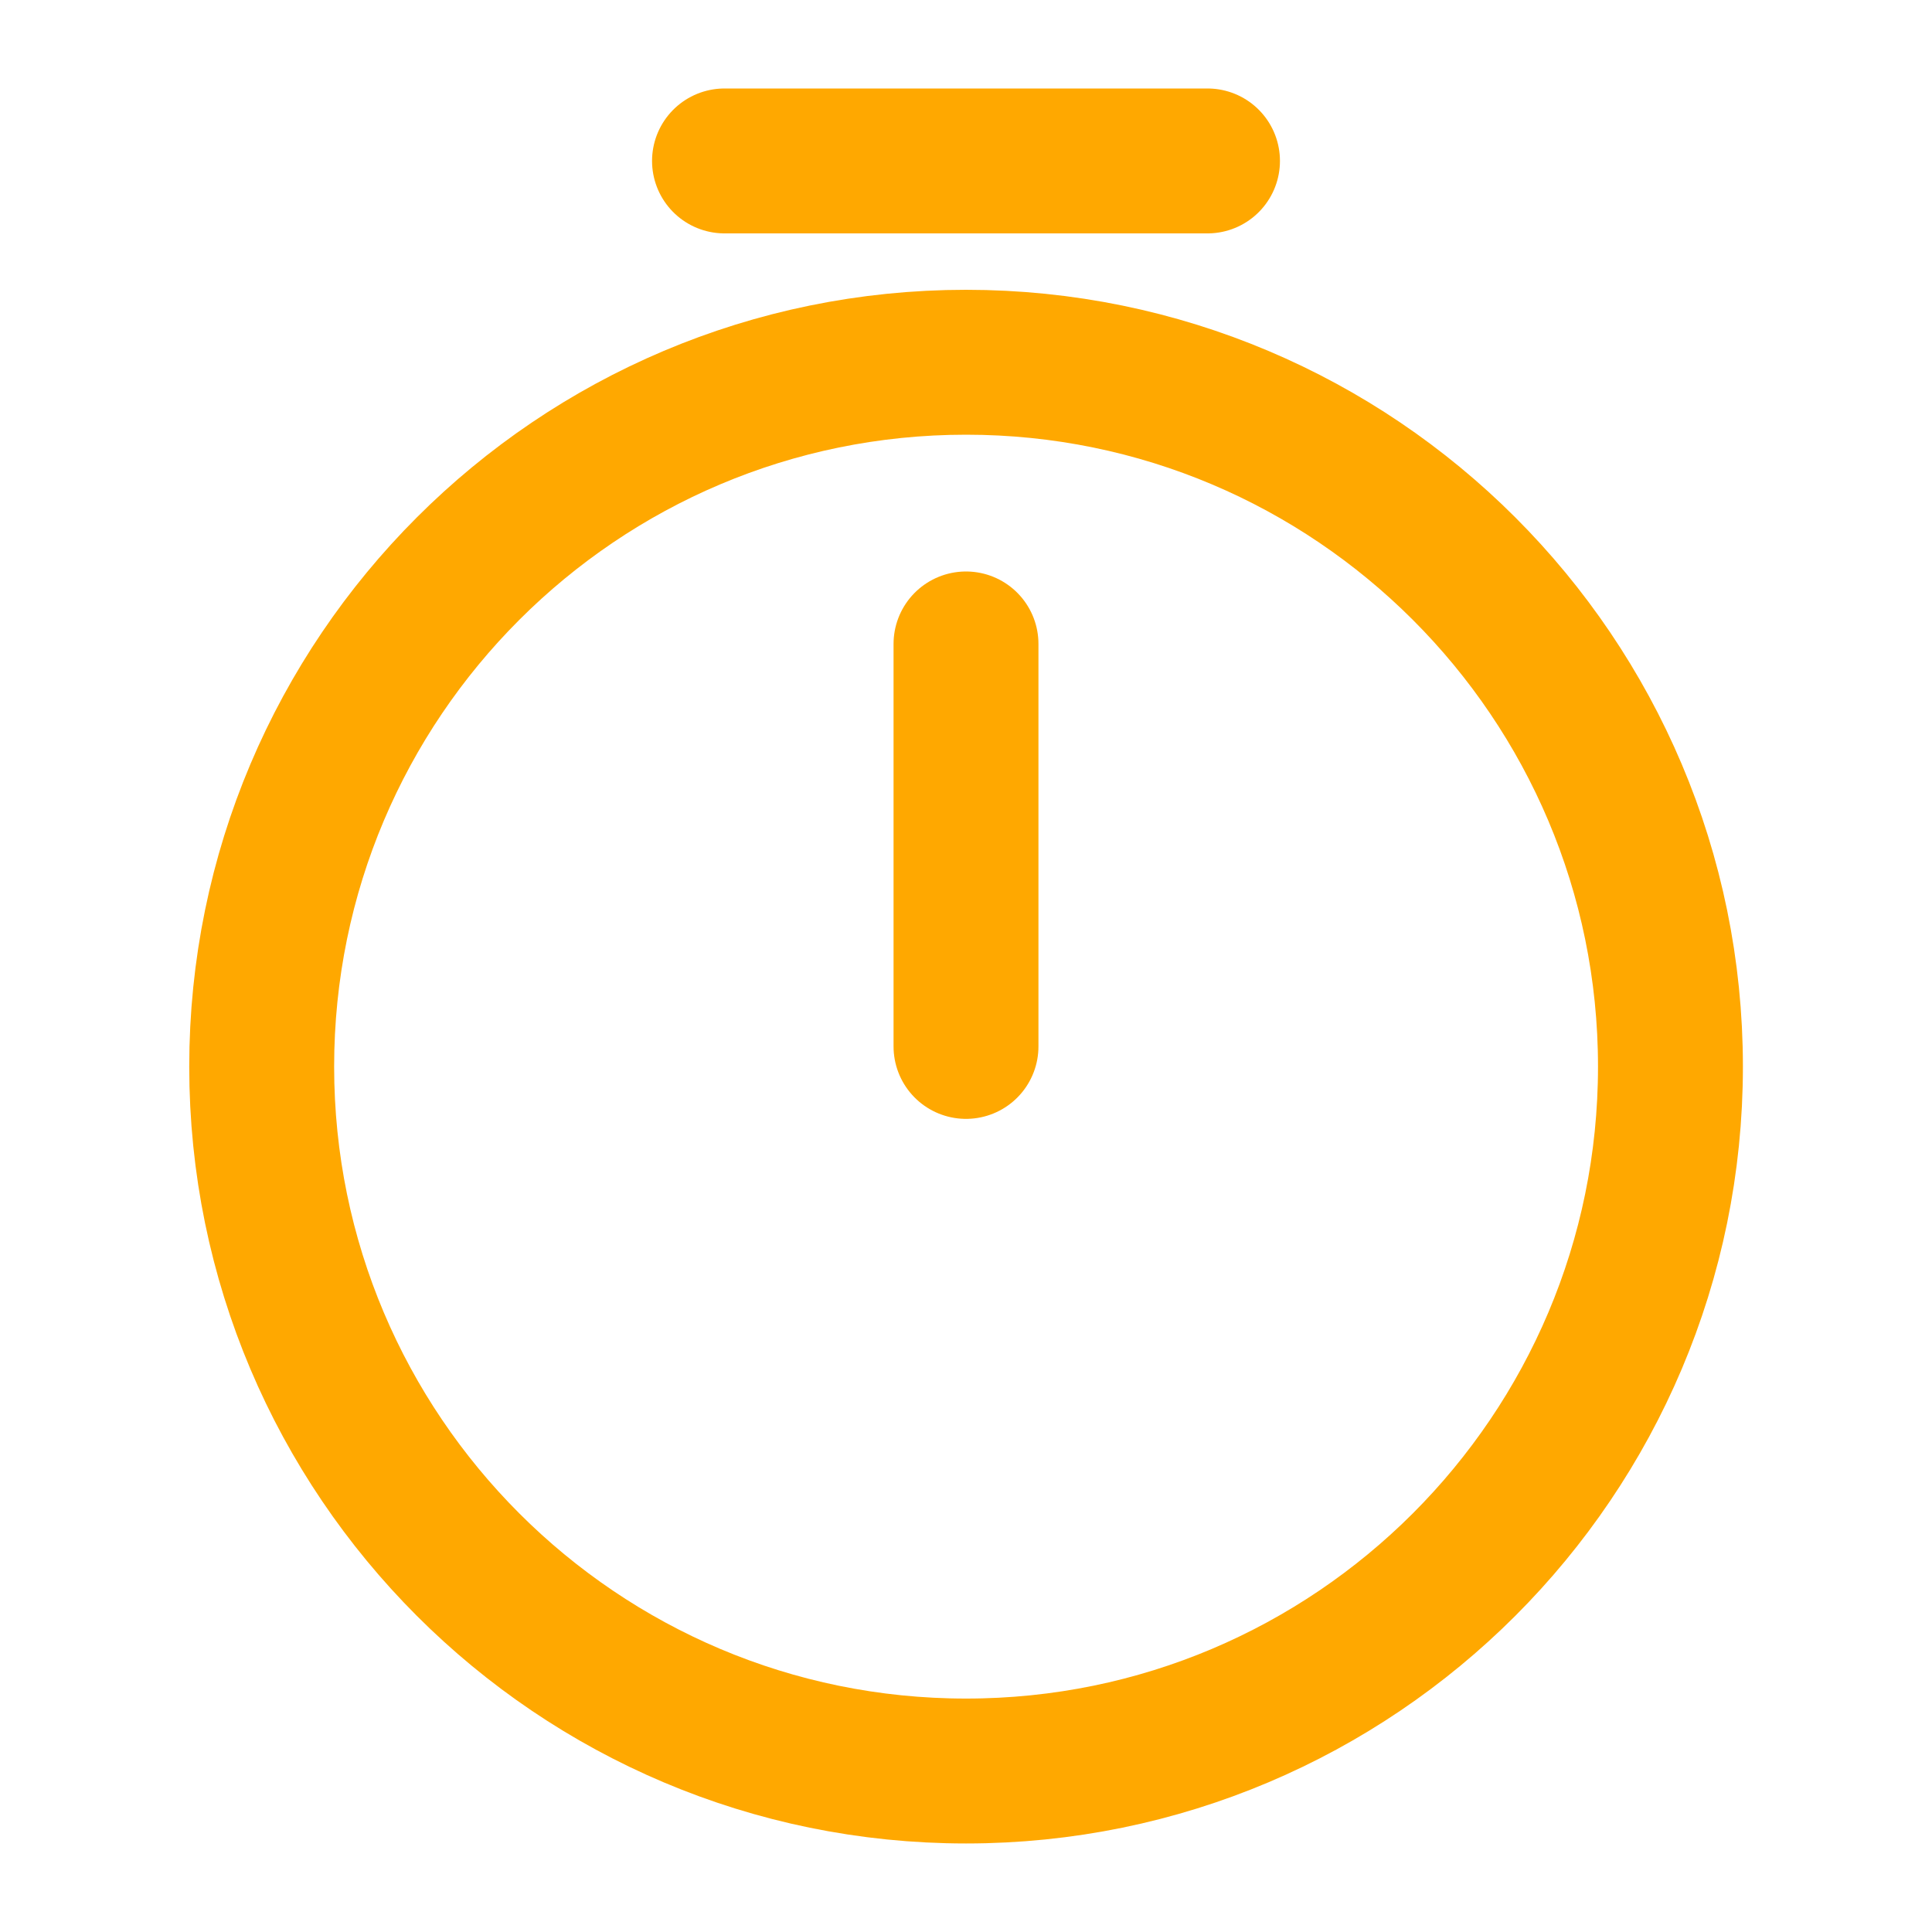 <svg width="40" height="40" viewBox="0 0 40 40" fill="none" xmlns="http://www.w3.org/2000/svg">
<path d="M34.585 22.083C34.585 30.133 28.051 36.667 20.001 36.667C11.951 36.667 5.418 30.133 5.418 22.083C5.418 14.033 11.951 7.5 20.001 7.5C28.051 7.5 34.585 14.033 34.585 22.083Z" stroke="#FFA800" stroke-width="3" stroke-linecap="round" stroke-linejoin="round"/>
<path d="M20 13.332V21.665" stroke="#FFA800" stroke-width="3" stroke-linecap="round" stroke-linejoin="round"/>
<path d="M15 3.332H25" stroke="#FFA800" stroke-width="3" stroke-miterlimit="10" stroke-linecap="round" stroke-linejoin="round"/>
</svg>
